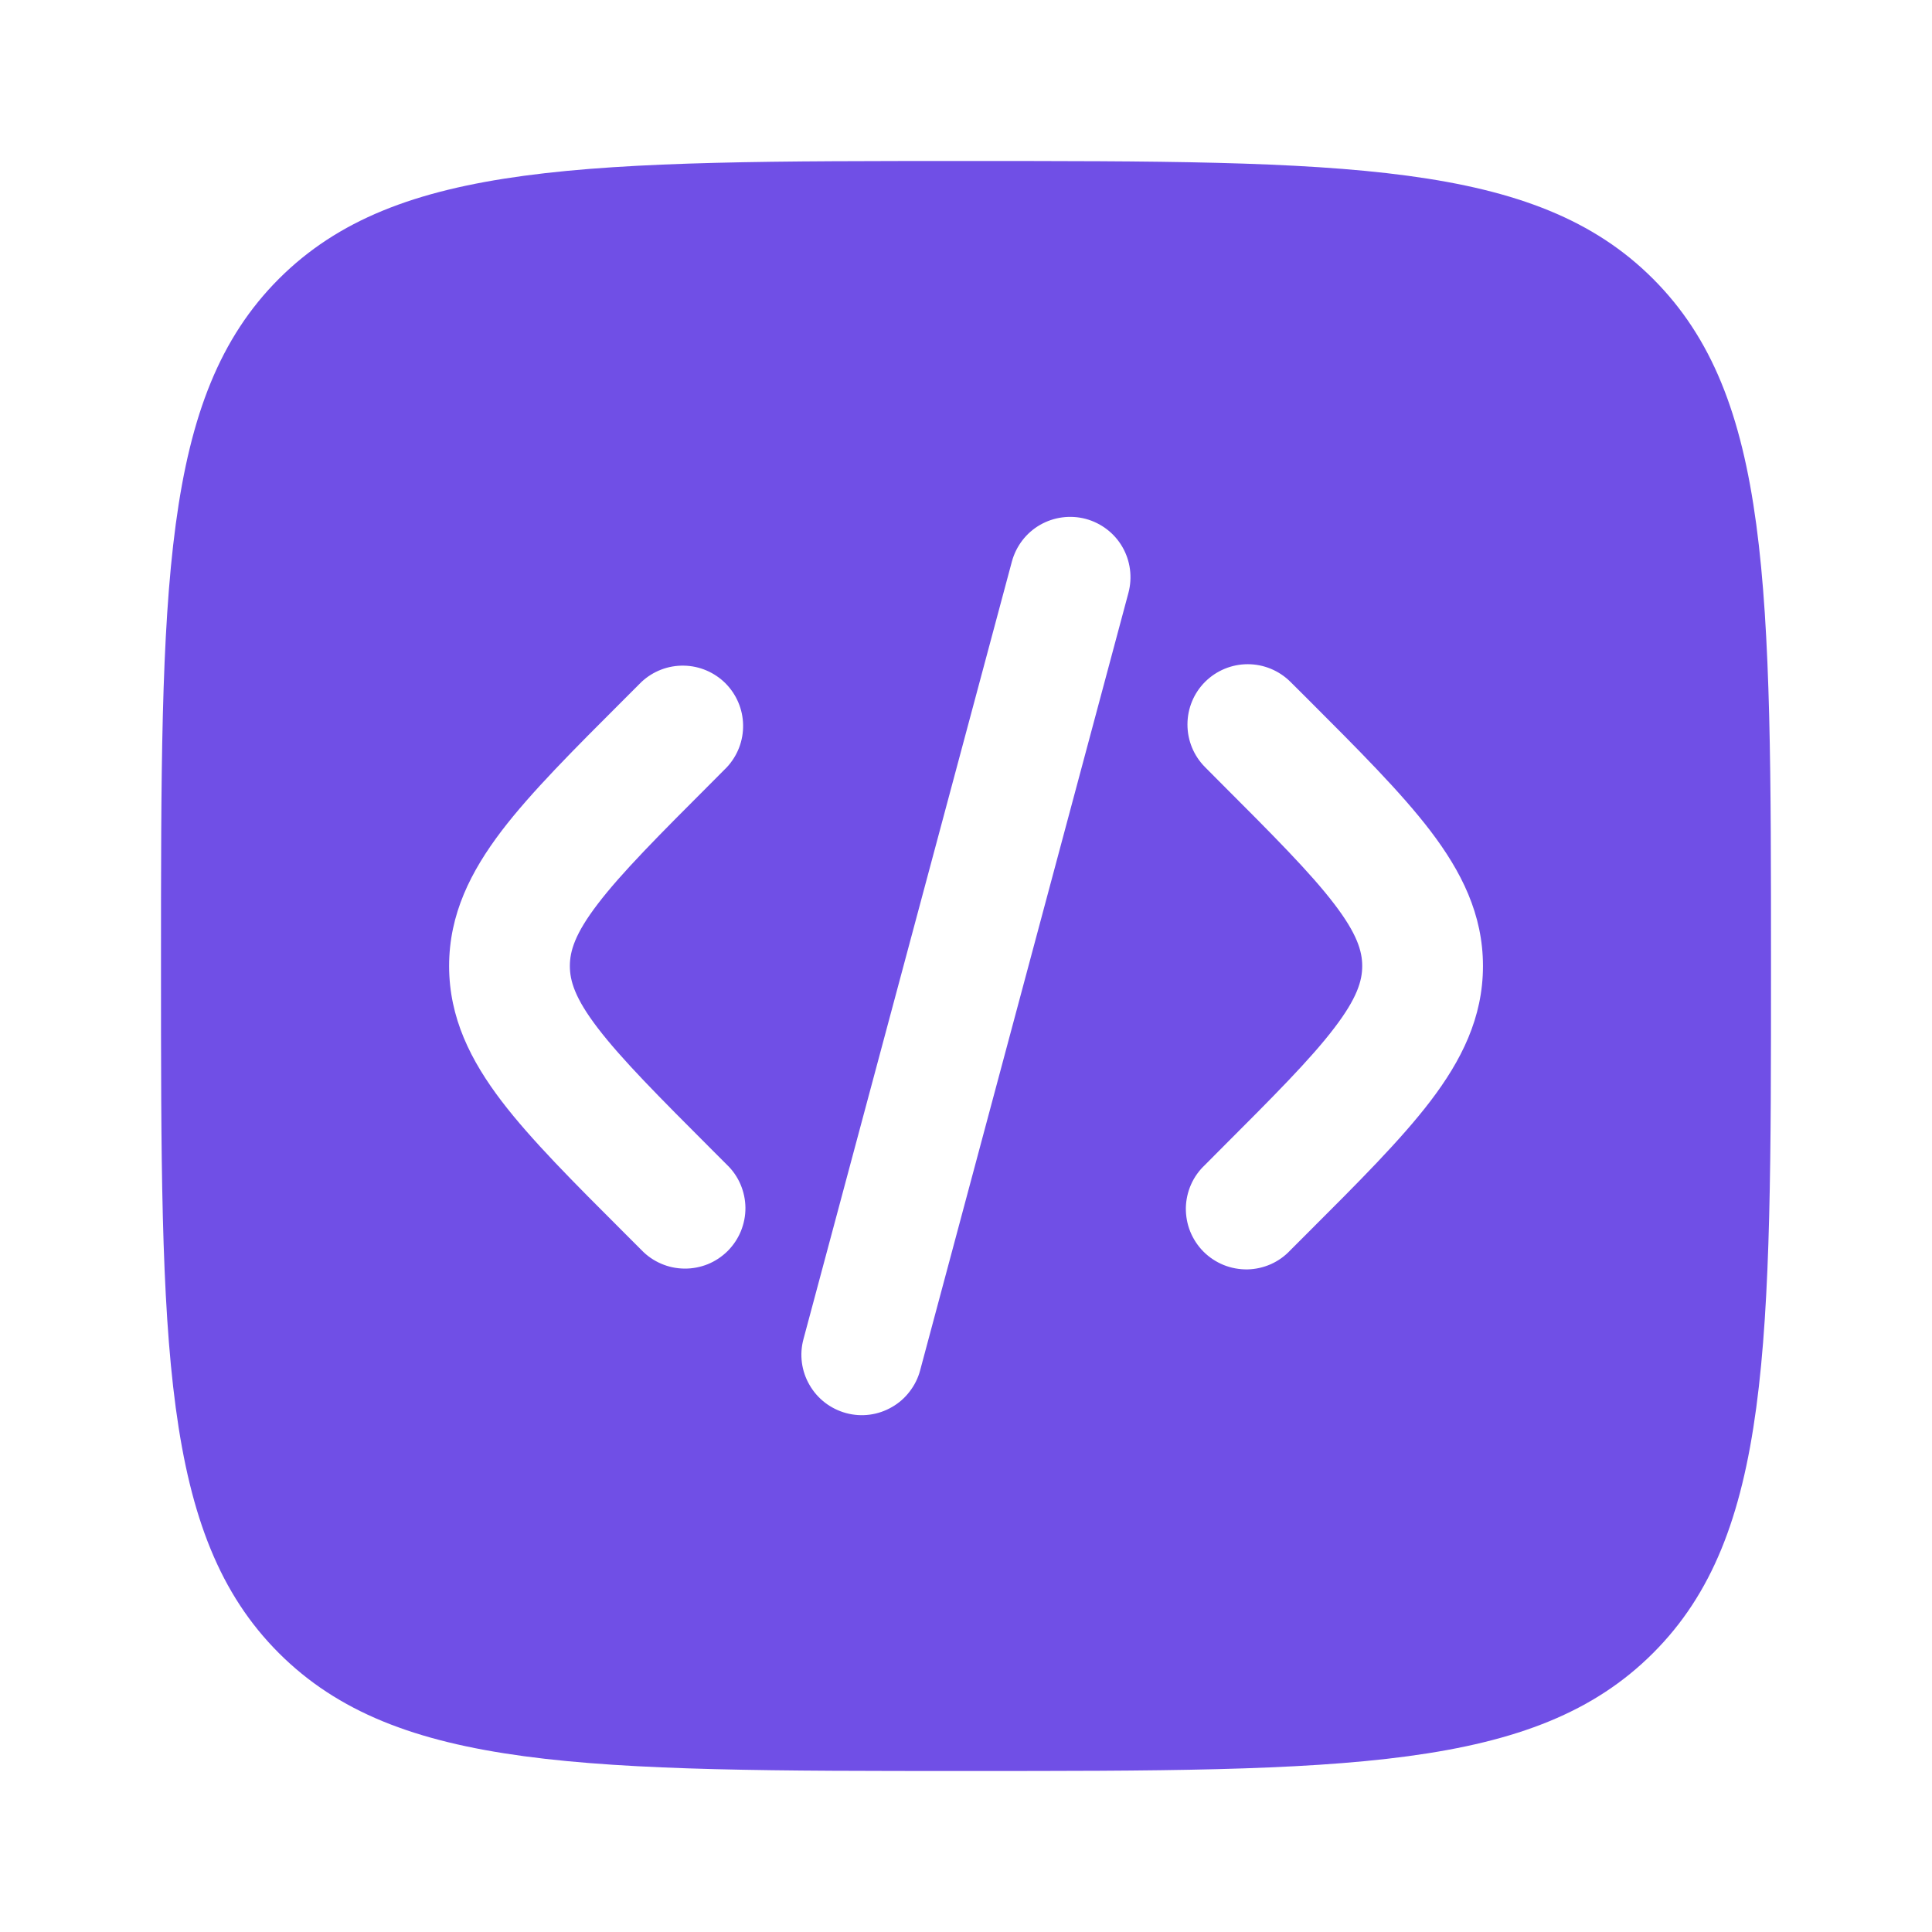 <svg width="24" height="24" viewBox="0 0 24 24" fill="none" xmlns="http://www.w3.org/2000/svg">
<path fill-rule="evenodd" clip-rule="evenodd" d="M3.464 3.464C2 4.93 2 7.286 2 12C2 16.714 2 19.071 3.464 20.535C4.93 22 7.286 22 12 22C16.714 22 19.071 22 20.535 20.535C22 19.072 22 16.714 22 12C22 7.286 22 4.929 20.535 3.464C19.072 2 16.714 2 12 2C7.286 2 4.929 2 3.464 3.464ZM13.488 6.446C13.68 6.498 13.844 6.623 13.943 6.795C14.042 6.967 14.069 7.172 14.018 7.364L11.43 17.024C11.405 17.119 11.36 17.208 11.3 17.286C11.24 17.365 11.166 17.43 11.08 17.479C10.908 17.579 10.703 17.606 10.511 17.554C10.319 17.502 10.155 17.377 10.056 17.204C9.956 17.032 9.929 16.827 9.981 16.635L12.57 6.976C12.622 6.784 12.747 6.62 12.919 6.521C13.091 6.422 13.296 6.395 13.488 6.446ZM14.97 8.47C15.111 8.33 15.301 8.251 15.5 8.251C15.699 8.251 15.889 8.33 16.03 8.47L16.239 8.678C16.874 9.313 17.404 9.843 17.768 10.32C18.152 10.824 18.422 11.356 18.422 12C18.422 12.644 18.152 13.176 17.768 13.68C17.404 14.157 16.874 14.687 16.238 15.322L16.03 15.53C15.961 15.604 15.879 15.663 15.787 15.704C15.694 15.745 15.595 15.767 15.495 15.769C15.394 15.77 15.294 15.752 15.2 15.714C15.107 15.676 15.022 15.62 14.951 15.549C14.88 15.478 14.824 15.393 14.786 15.3C14.748 15.206 14.73 15.106 14.731 15.005C14.733 14.905 14.755 14.806 14.796 14.713C14.837 14.621 14.896 14.539 14.97 14.47L15.141 14.298C15.823 13.616 16.28 13.158 16.575 12.77C16.858 12.4 16.922 12.184 16.922 12C16.922 11.816 16.858 11.6 16.575 11.23C16.28 10.843 15.823 10.384 15.141 9.702L14.97 9.53C14.829 9.389 14.751 9.199 14.751 9C14.751 8.801 14.829 8.611 14.97 8.47ZM7.97 8.47C8.112 8.338 8.3 8.265 8.495 8.269C8.689 8.272 8.874 8.351 9.012 8.488C9.149 8.626 9.228 8.811 9.231 9.005C9.235 9.2 9.162 9.388 9.03 9.53L8.859 9.702C8.177 10.384 7.721 10.842 7.425 11.23C7.142 11.6 7.079 11.816 7.079 12C7.079 12.184 7.142 12.4 7.425 12.77C7.721 13.157 8.177 13.616 8.859 14.298L9.031 14.47C9.103 14.539 9.16 14.622 9.199 14.713C9.238 14.805 9.259 14.903 9.26 15.003C9.261 15.103 9.241 15.201 9.204 15.293C9.166 15.386 9.11 15.469 9.04 15.54C8.969 15.61 8.886 15.666 8.793 15.704C8.701 15.741 8.602 15.76 8.503 15.759C8.403 15.758 8.305 15.738 8.213 15.698C8.122 15.659 8.039 15.602 7.97 15.53L7.762 15.322C7.126 14.687 6.596 14.157 6.232 13.68C5.848 13.176 5.579 12.644 5.579 12C5.579 11.356 5.849 10.824 6.232 10.32C6.596 9.843 7.126 9.313 7.762 8.678L7.97 8.47Z" fill="#704FE6"/>
</svg>
